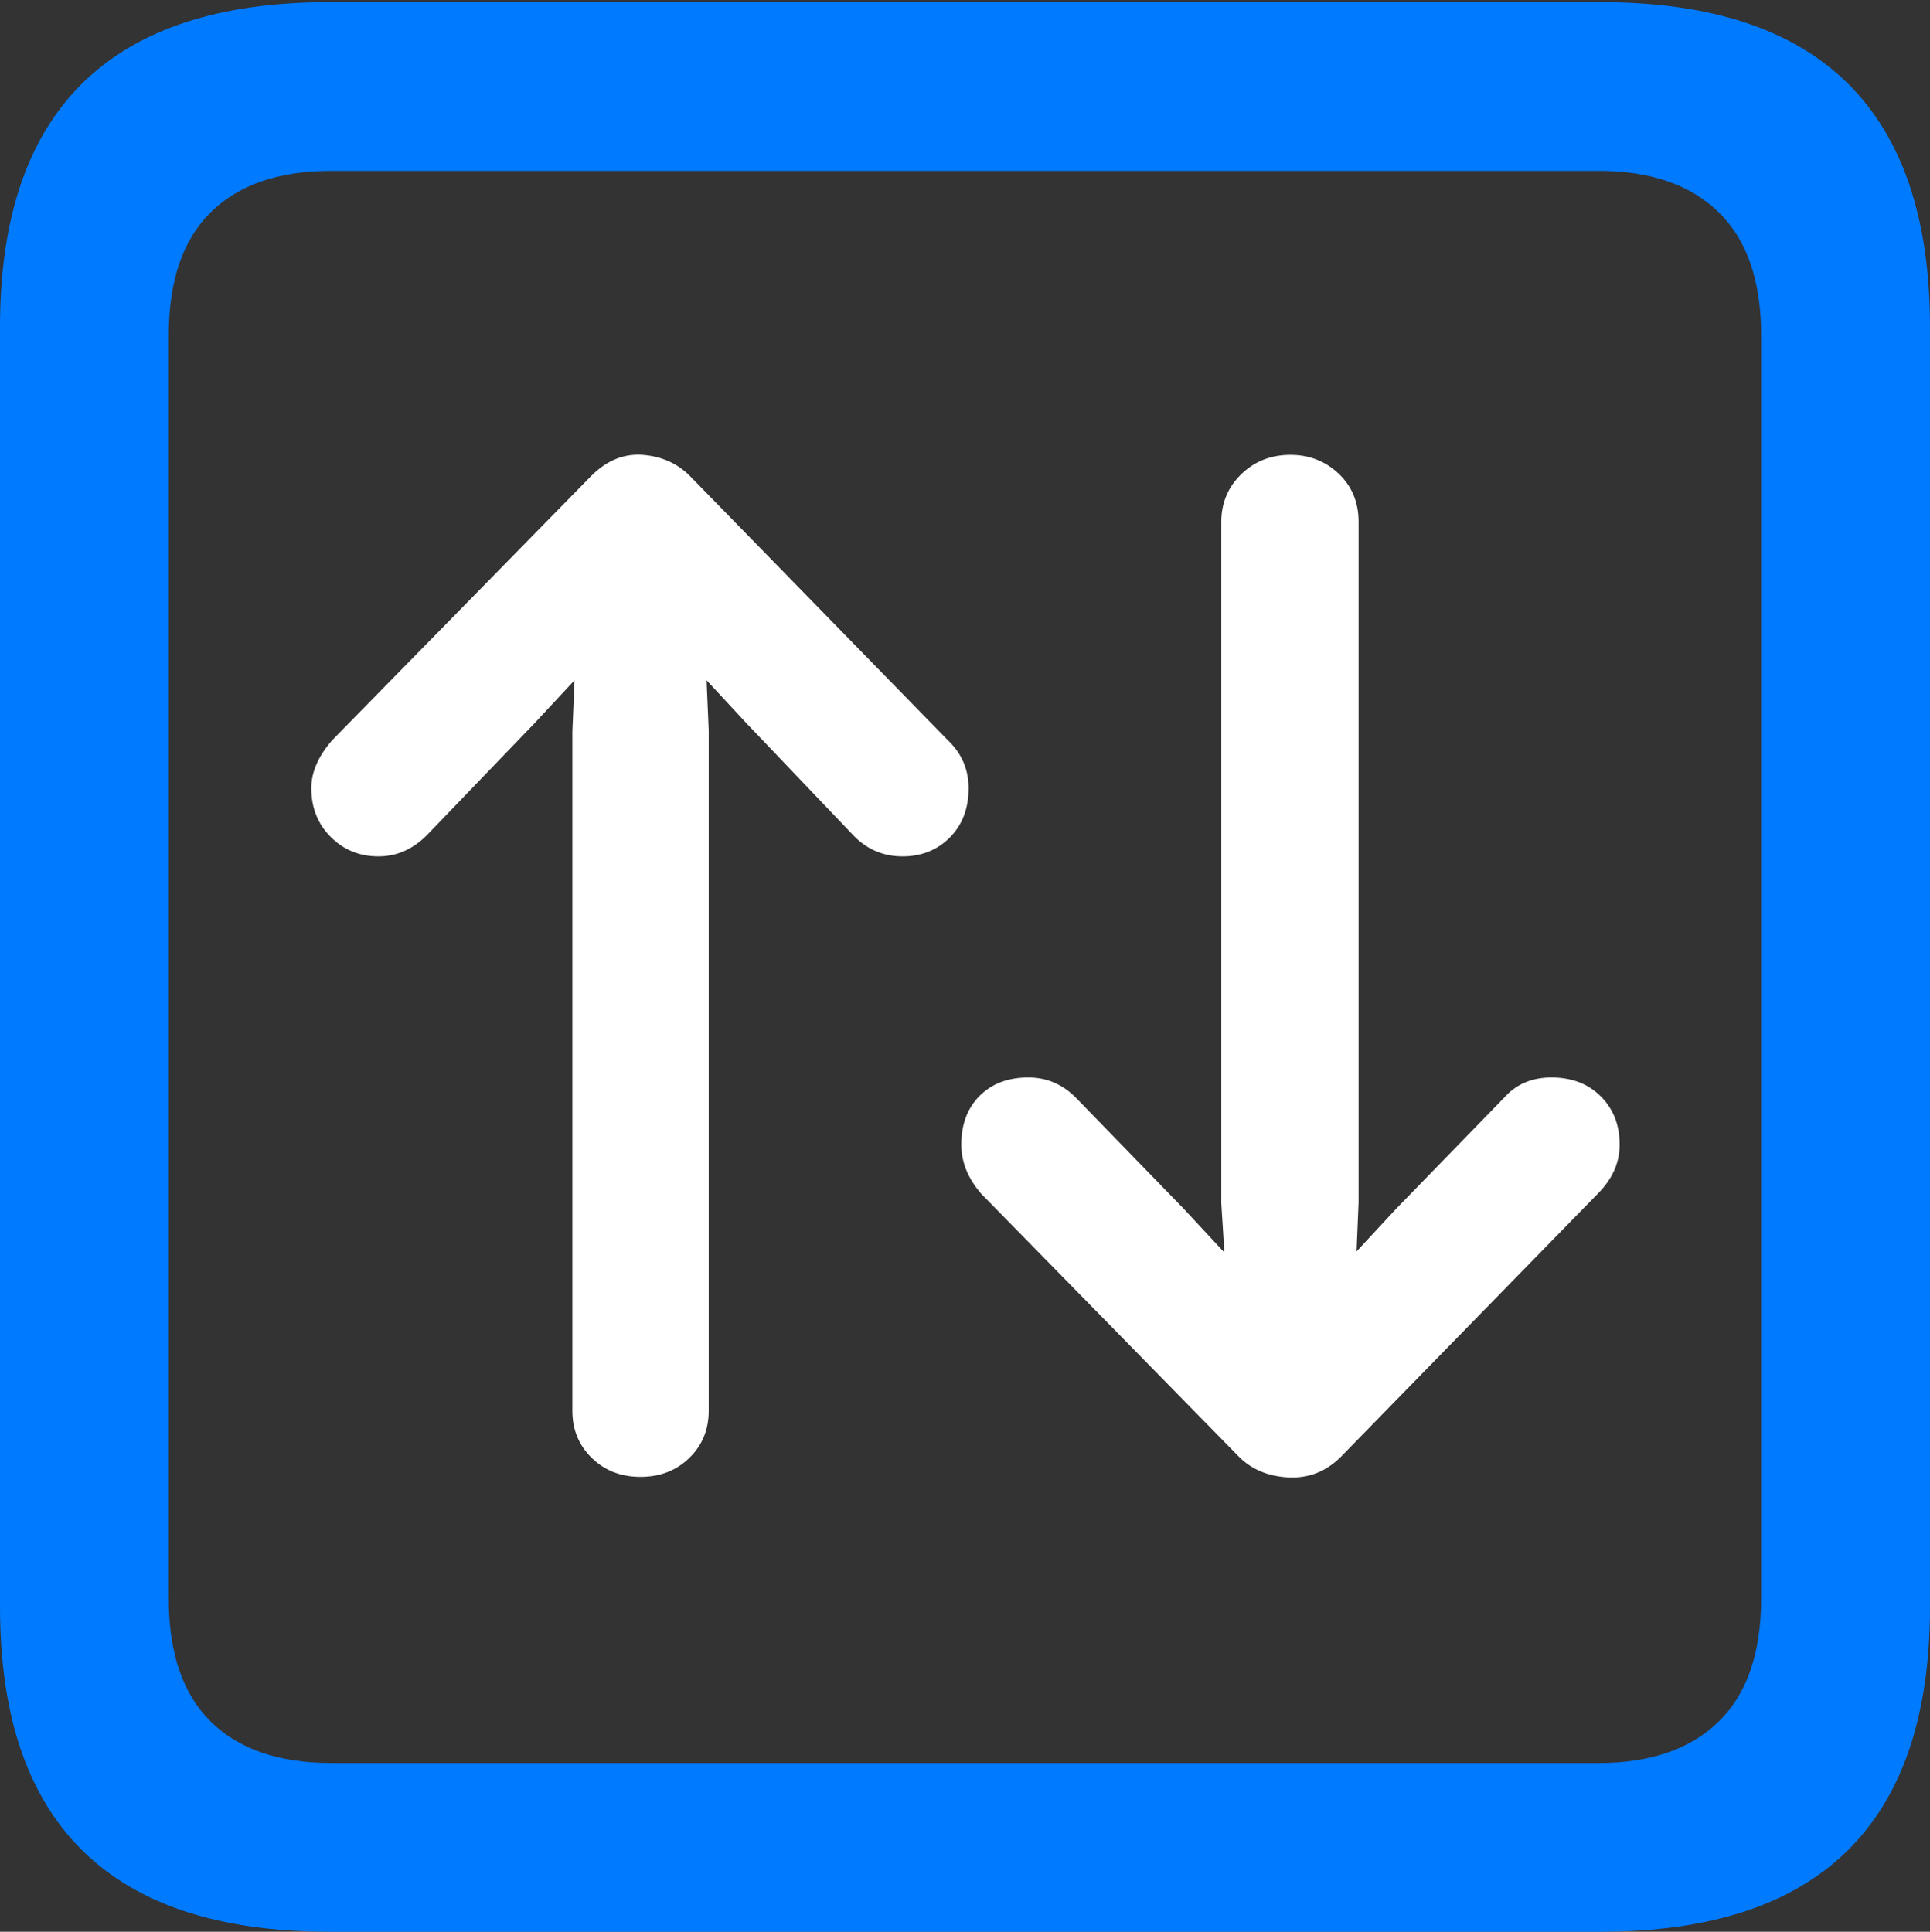 <?xml version="1.0" encoding="UTF-8"?>
<!--Generator: Apple Native CoreSVG 175.5-->
<!DOCTYPE svg
PUBLIC "-//W3C//DTD SVG 1.1//EN"
       "http://www.w3.org/Graphics/SVG/1.1/DTD/svg11.dtd">
<svg version="1.1" xmlns="http://www.w3.org/2000/svg" xmlns:xlink="http://www.w3.org/1999/xlink" width="17.979" height="17.998">
 <rect width="100%" height="100%" fill="#333333" stroke="none"/>
 <g>
  <rect height="17.998" opacity="0" width="17.979" x="0" y="0"/>
  <path d="M3.066 17.998L14.912 17.998Q16.445 17.998 17.212 17.241Q17.979 16.484 17.979 14.971L17.979 3.047Q17.979 1.533 17.212 0.776Q16.445 0.02 14.912 0.02L3.066 0.02Q1.533 0.02 0.767 0.776Q0 1.533 0 3.047L0 14.971Q0 16.484 0.767 17.241Q1.533 17.998 3.066 17.998ZM3.086 16.426Q2.354 16.426 1.963 16.04Q1.572 15.654 1.572 14.893L1.572 3.125Q1.572 2.363 1.963 1.978Q2.354 1.592 3.086 1.592L14.893 1.592Q15.615 1.592 16.011 1.978Q16.406 2.363 16.406 3.125L16.406 14.893Q16.406 15.654 16.011 16.04Q15.615 16.426 14.893 16.426Z" fill="#007aff"/>
  <path d="M5.508 4.434L3.096 6.895Q2.9 7.119 2.9 7.344Q2.9 7.617 3.081 7.798Q3.262 7.979 3.525 7.979Q3.779 7.979 3.975 7.783L4.98 6.738L5.352 6.338L5.332 6.816L5.332 13.145Q5.332 13.408 5.513 13.584Q5.693 13.76 5.967 13.76Q6.24 13.76 6.421 13.584Q6.602 13.408 6.602 13.145L6.602 6.807L6.582 6.338L6.953 6.738L7.959 7.793Q8.145 7.979 8.408 7.979Q8.672 7.979 8.848 7.803Q9.023 7.627 9.023 7.344Q9.023 7.08 8.828 6.895L6.426 4.434Q6.25 4.258 5.986 4.238Q5.723 4.219 5.508 4.434ZM12.49 13.574L14.883 11.123Q15.088 10.918 15.088 10.664Q15.088 10.391 14.912 10.215Q14.736 10.039 14.453 10.039Q14.18 10.039 14.014 10.225L13.008 11.26L12.637 11.66L12.656 11.201L12.656 4.863Q12.656 4.59 12.471 4.414Q12.285 4.238 12.021 4.238Q11.748 4.238 11.562 4.419Q11.377 4.6 11.377 4.863L11.377 11.211L11.406 11.67L11.025 11.26L10.02 10.225Q9.834 10.039 9.58 10.039Q9.297 10.039 9.126 10.21Q8.955 10.381 8.955 10.664Q8.955 10.908 9.141 11.123L11.543 13.574Q11.719 13.75 12.002 13.765Q12.285 13.779 12.49 13.574Z" fill="#ffffff"/>
 </g>
</svg>
